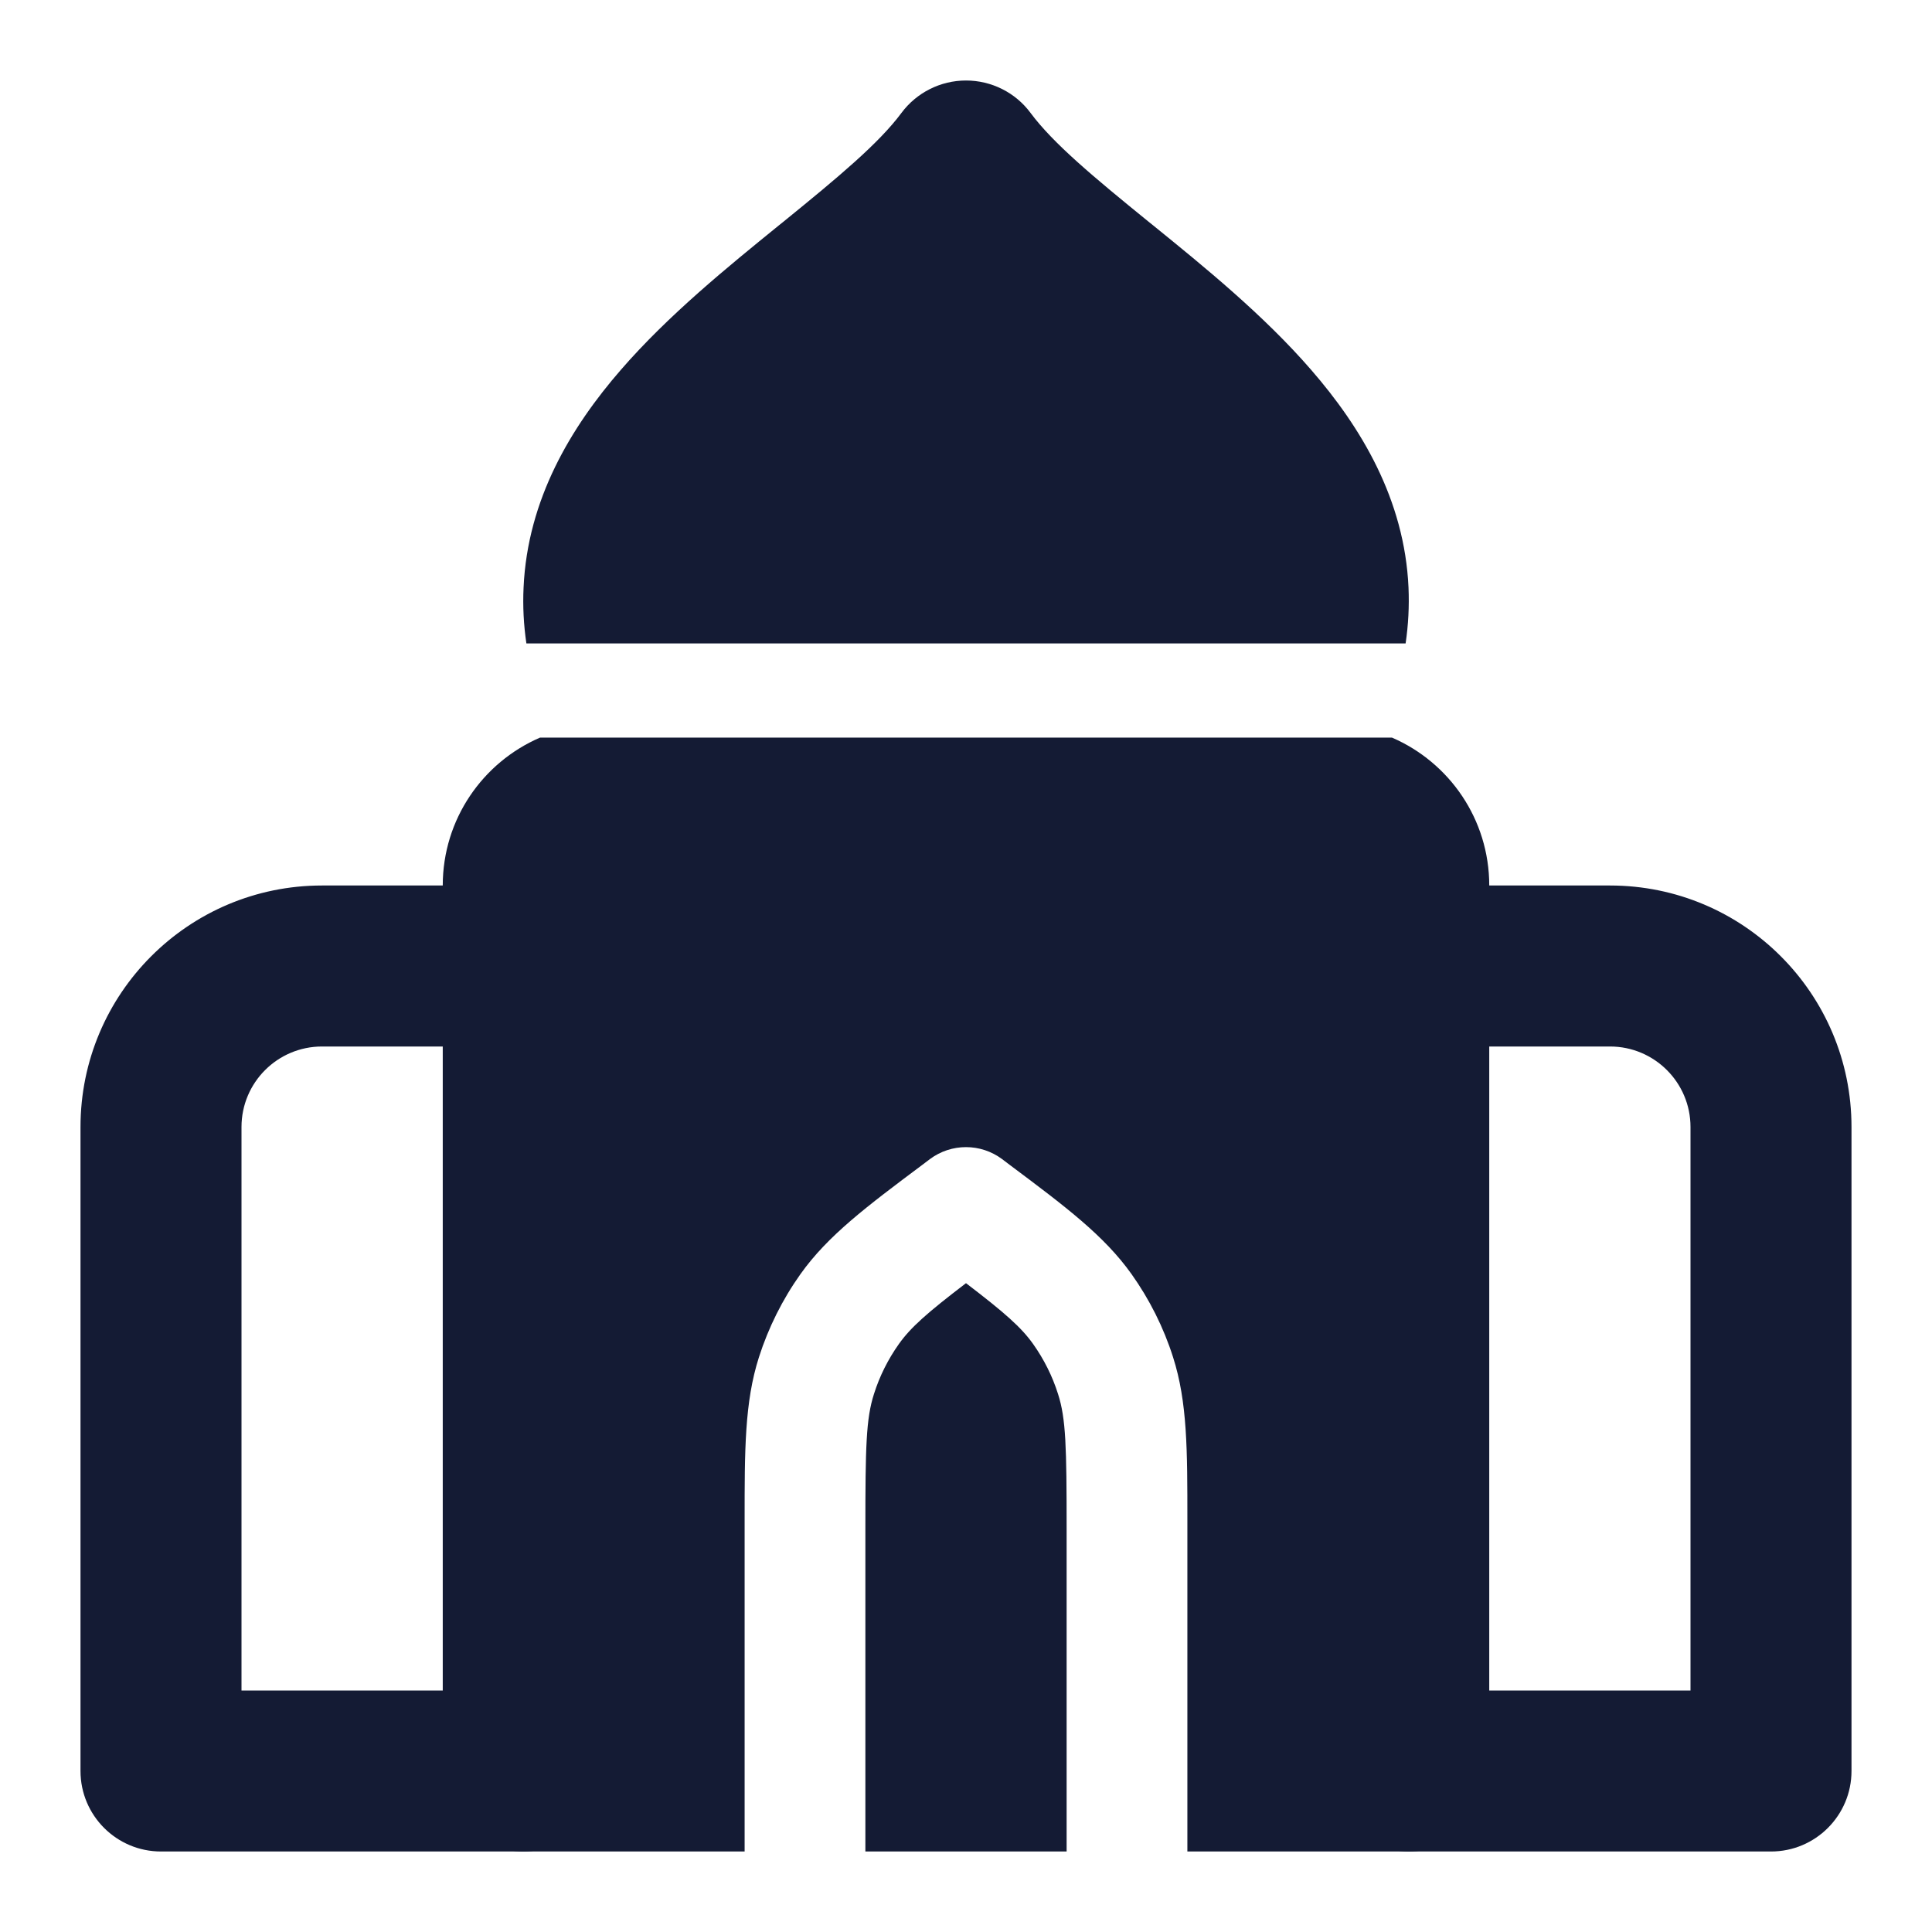<svg width="24" height="24" viewBox="0 0 24 24" fill="none" xmlns="http://www.w3.org/2000/svg">
<path fill-rule="evenodd" clip-rule="evenodd" d="M4 13C3.448 13 3 13.448 3 14V21H6.5C7.052 21 7.5 21.448 7.5 22C7.5 22.552 7.052 23 6.5 23H2C1.448 23 1 22.552 1 22V14C1 12.343 2.343 11 4 11H6.5C7.052 11 7.5 11.448 7.5 12C7.5 12.552 7.052 13 6.5 13H4Z" fill="#141B34"/>
<path fill-rule="evenodd" clip-rule="evenodd" d="M16.5 12C16.5 11.448 16.948 11 17.5 11H20C21.657 11 23 12.343 23 14V22C23 22.552 22.552 23 22 23H17.5C16.948 23 16.5 22.552 16.5 22C16.5 21.448 16.948 21 17.5 21H21V14C21 13.448 20.552 13 20 13H17.5C16.948 13 16.5 12.552 16.5 12Z" fill="#141B34"/>
<path d="M12 1C12.316 1 12.614 1.149 12.802 1.403C13.083 1.781 13.582 2.197 14.269 2.755L14.33 2.804C14.955 3.311 15.697 3.913 16.288 4.595C16.904 5.304 17.448 6.201 17.497 7.299C17.507 7.531 17.495 7.762 17.461 7.993H6.539C6.505 7.762 6.493 7.53 6.504 7.299C6.553 6.201 7.096 5.304 7.712 4.595C8.303 3.913 9.045 3.312 9.67 2.804L9.731 2.755C10.418 2.197 10.917 1.781 11.198 1.403C11.386 1.15 11.684 1 12 1Z" fill="#141B34"/>
<path fill-rule="evenodd" clip-rule="evenodd" d="M5.5 11C5.5 10.177 5.997 9.47 6.708 9.163L17.292 9.163C18.003 9.47 18.5 10.177 18.5 11L18.5 22C18.5 22.552 18.052 23 17.5 23L14.75 23L14.75 19L14.75 18.885C14.75 18.018 14.751 17.418 14.572 16.859C14.455 16.491 14.28 16.142 14.056 15.827C13.716 15.349 13.236 14.989 12.541 14.469L12.45 14.4C12.183 14.2 11.817 14.2 11.55 14.4L11.459 14.469L11.459 14.469C10.764 14.989 10.284 15.349 9.944 15.827C9.72 16.142 9.546 16.491 9.428 16.859C9.249 17.418 9.25 18.018 9.25 18.885L9.25 19L9.25 23H6.5C5.948 23 5.5 22.552 5.5 22L5.5 11ZM10.75 23H13.25L13.25 19C13.25 17.973 13.242 17.623 13.143 17.316C13.073 17.094 12.968 16.885 12.834 16.696C12.686 16.488 12.483 16.309 12 15.94C11.517 16.309 11.314 16.488 11.166 16.696C11.032 16.885 10.927 17.094 10.857 17.316C10.758 17.623 10.75 17.973 10.75 19L10.75 23Z" fill="#141B34"/>
</svg>
